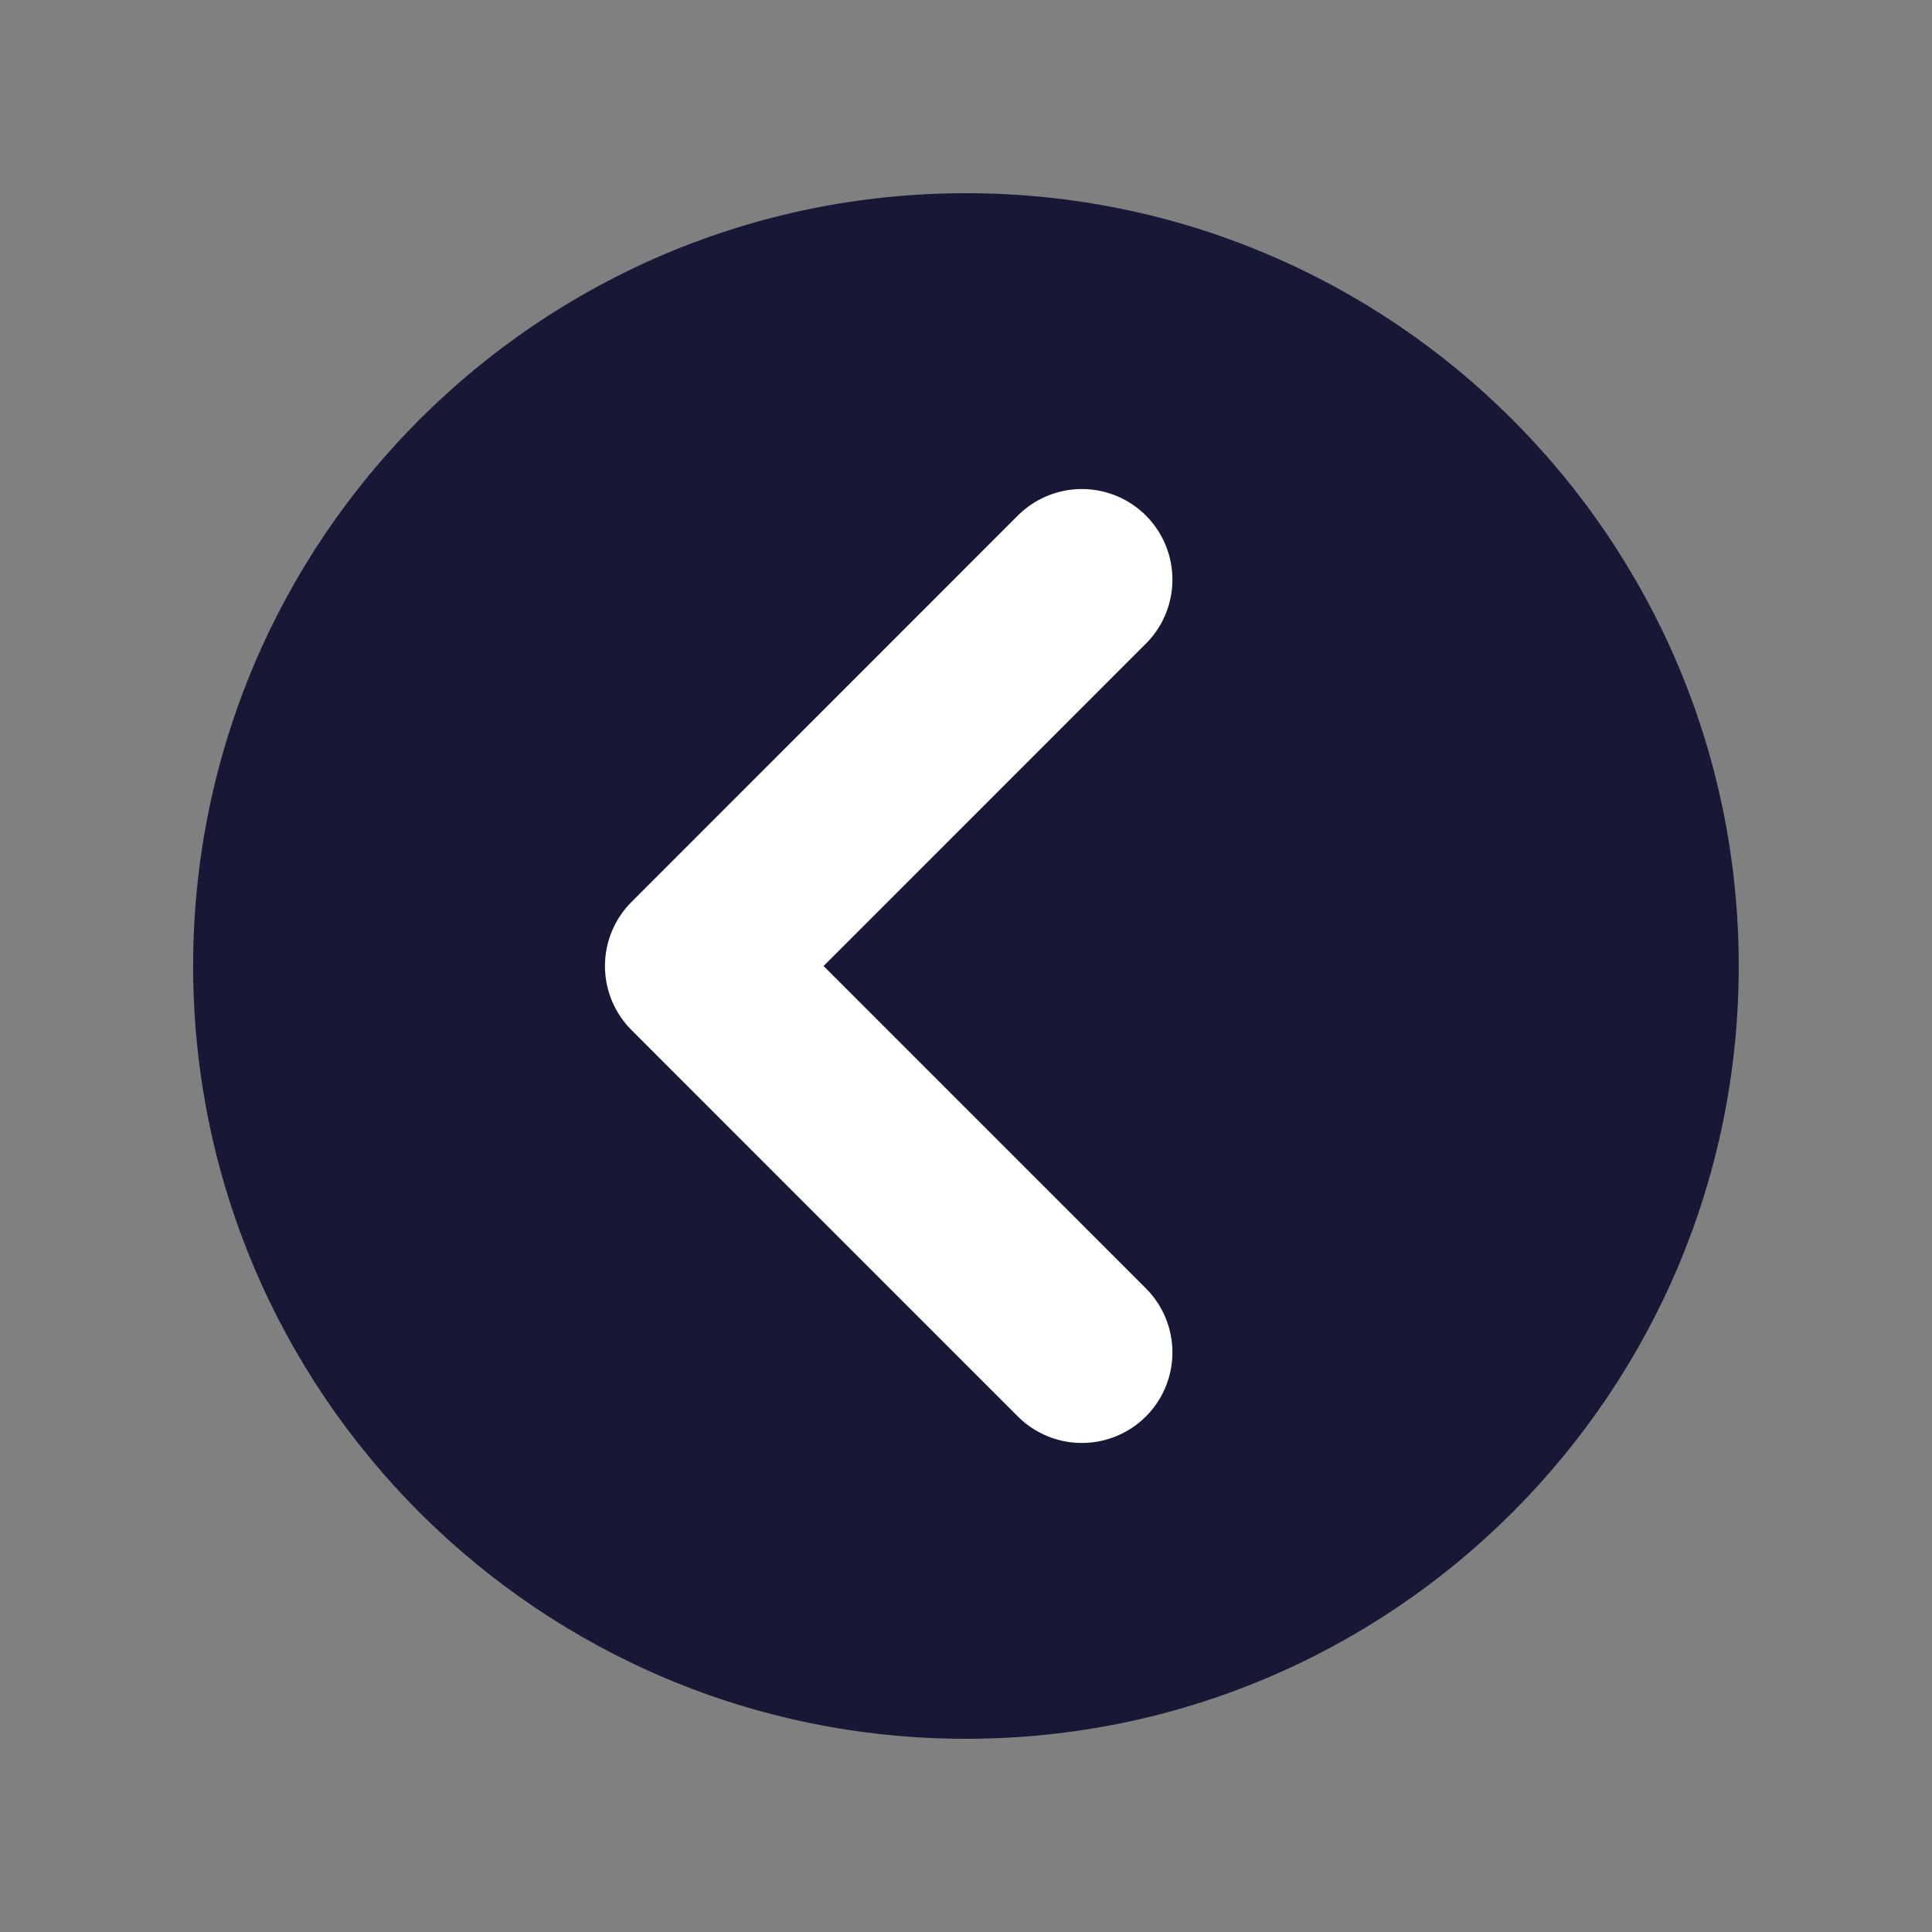 <svg width='32' height='32' viewBox='0 0 32 32' fill='none' xmlns='http://www.w3.org/2000/svg'><rect x="0" y="0" width="32" height="32" fill="#808080" stroke="none"/><g ><path fill-rule='evenodd' clip-rule='evenodd' d='M15.999 28.8C23.069 28.8 28.799 23.069 28.799 16C28.799 8.931 23.069 3.2 15.999 3.2C8.93 3.2 3.199 8.931 3.199 16C3.199 23.069 8.93 28.8 15.999 28.8Z' fill='#171835'/><path d='M17.919 22.4L11.52 16L17.919 9.6' stroke='#fff' stroke-width='3' stroke-linecap='round' stroke-linejoin='round'/></g> </svg>